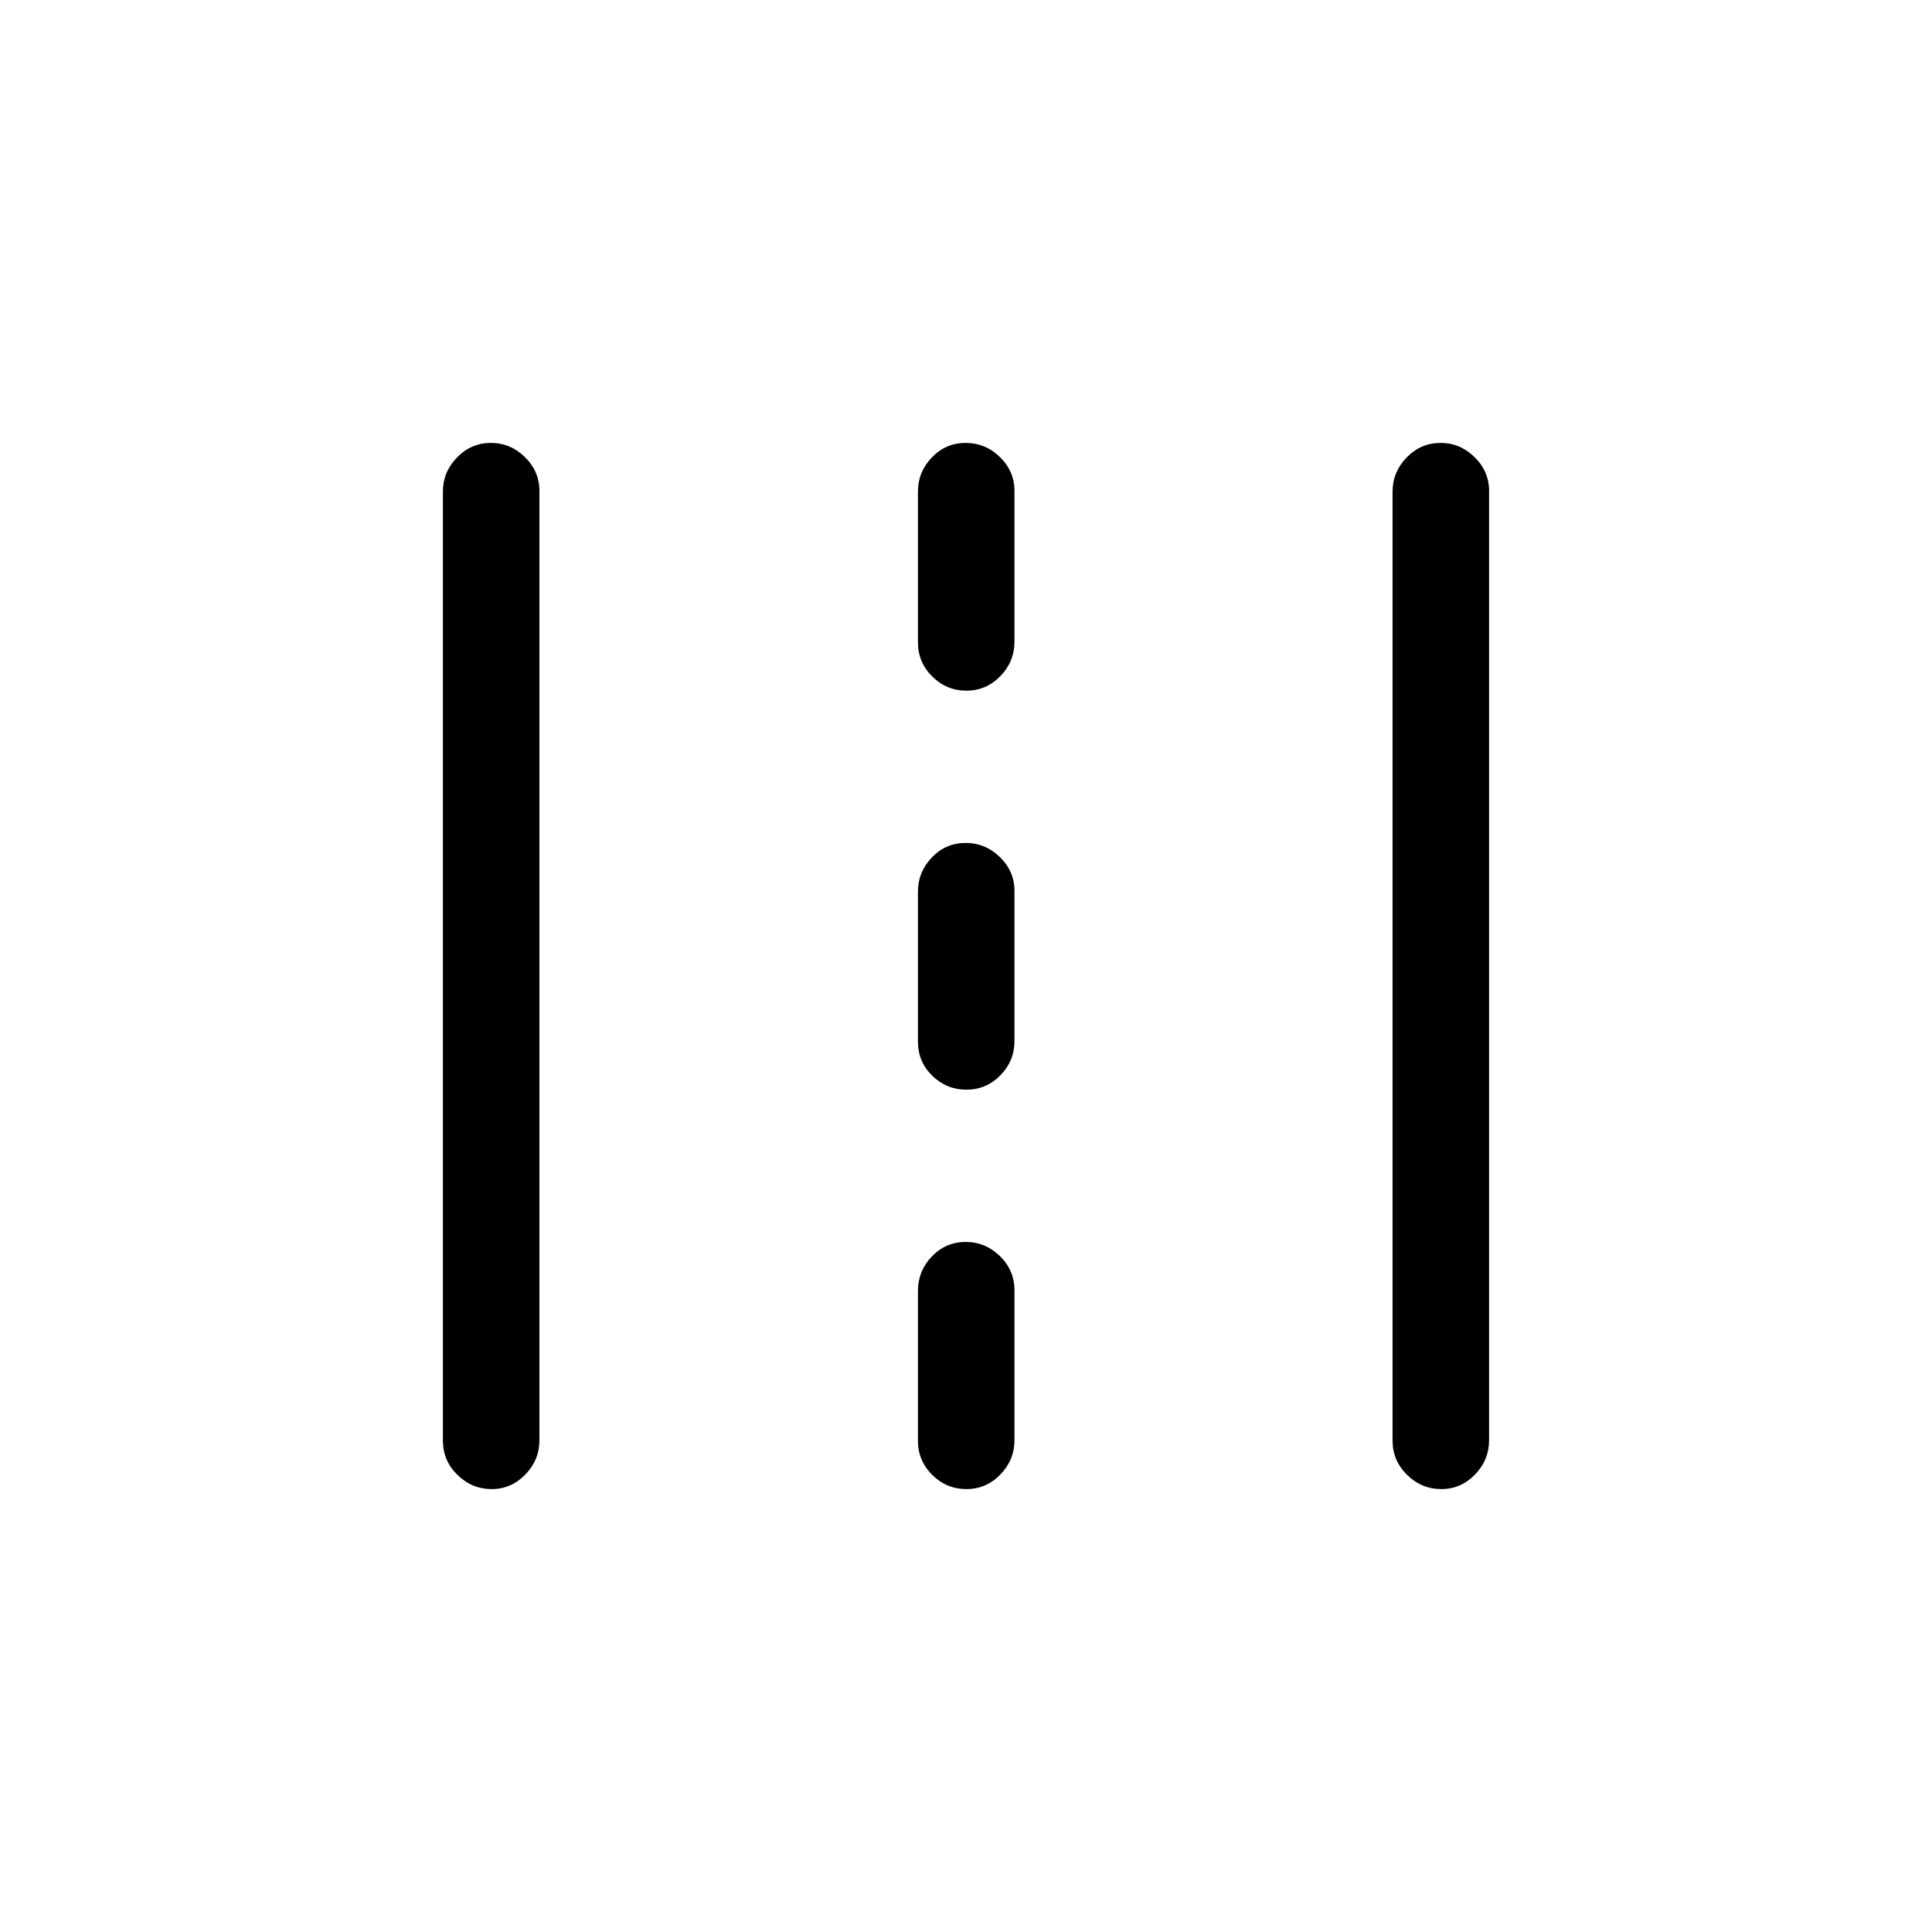 <svg xmlns="http://www.w3.org/2000/svg" height="20" viewBox="0 -960 960 960" width="20"><path d="M244.35-220.08q-9.85 0-17.06-7.06-7.21-7.07-7.21-17v-471.61q0-9.73 7.01-16.95 7.02-7.22 16.87-7.22 9.66 0 16.87 7.06 7.21 7.07 7.21 16.8v471.61q0 9.93-7.02 17.15-7.01 7.22-16.67 7.22Zm235.85 0q-9.85 0-16.97-7.04-7.11-7.05-7.11-16.95v-74.48q0-9.89 6.91-17.11 6.92-7.22 16.77-7.22t17.06 7.04q7.22 7.05 7.22 16.94v74.48q0 9.9-7.02 17.12-7.01 7.22-16.86 7.22Zm236.03 0q-9.85 0-17.06-7.06-7.21-7.07-7.21-17v-471.61q0-9.73 7.02-16.95 7.01-7.22 16.86-7.22 9.66 0 16.87 7.06 7.21 7.07 7.21 16.8v471.61q0 9.93-7.01 17.15-7.02 7.22-16.68 7.22ZM480.2-418.54q-9.85 0-16.97-6.95-7.11-6.95-7.11-16.85v-74.67q0-9.7 6.91-16.92 6.92-7.22 16.77-7.22t17.06 7.04q7.22 7.05 7.22 16.75v74.67q0 9.9-7.02 17.03-7.01 7.12-16.86 7.12Zm0-198.27q-9.85 0-16.97-7.04-7.11-7.05-7.11-16.95v-74.98q0-9.7 6.91-16.92 6.92-7.22 16.77-7.22t17.06 7.04q7.22 7.05 7.22 16.75v74.98q0 9.9-7.02 17.12-7.01 7.22-16.86 7.22Z"/></svg>